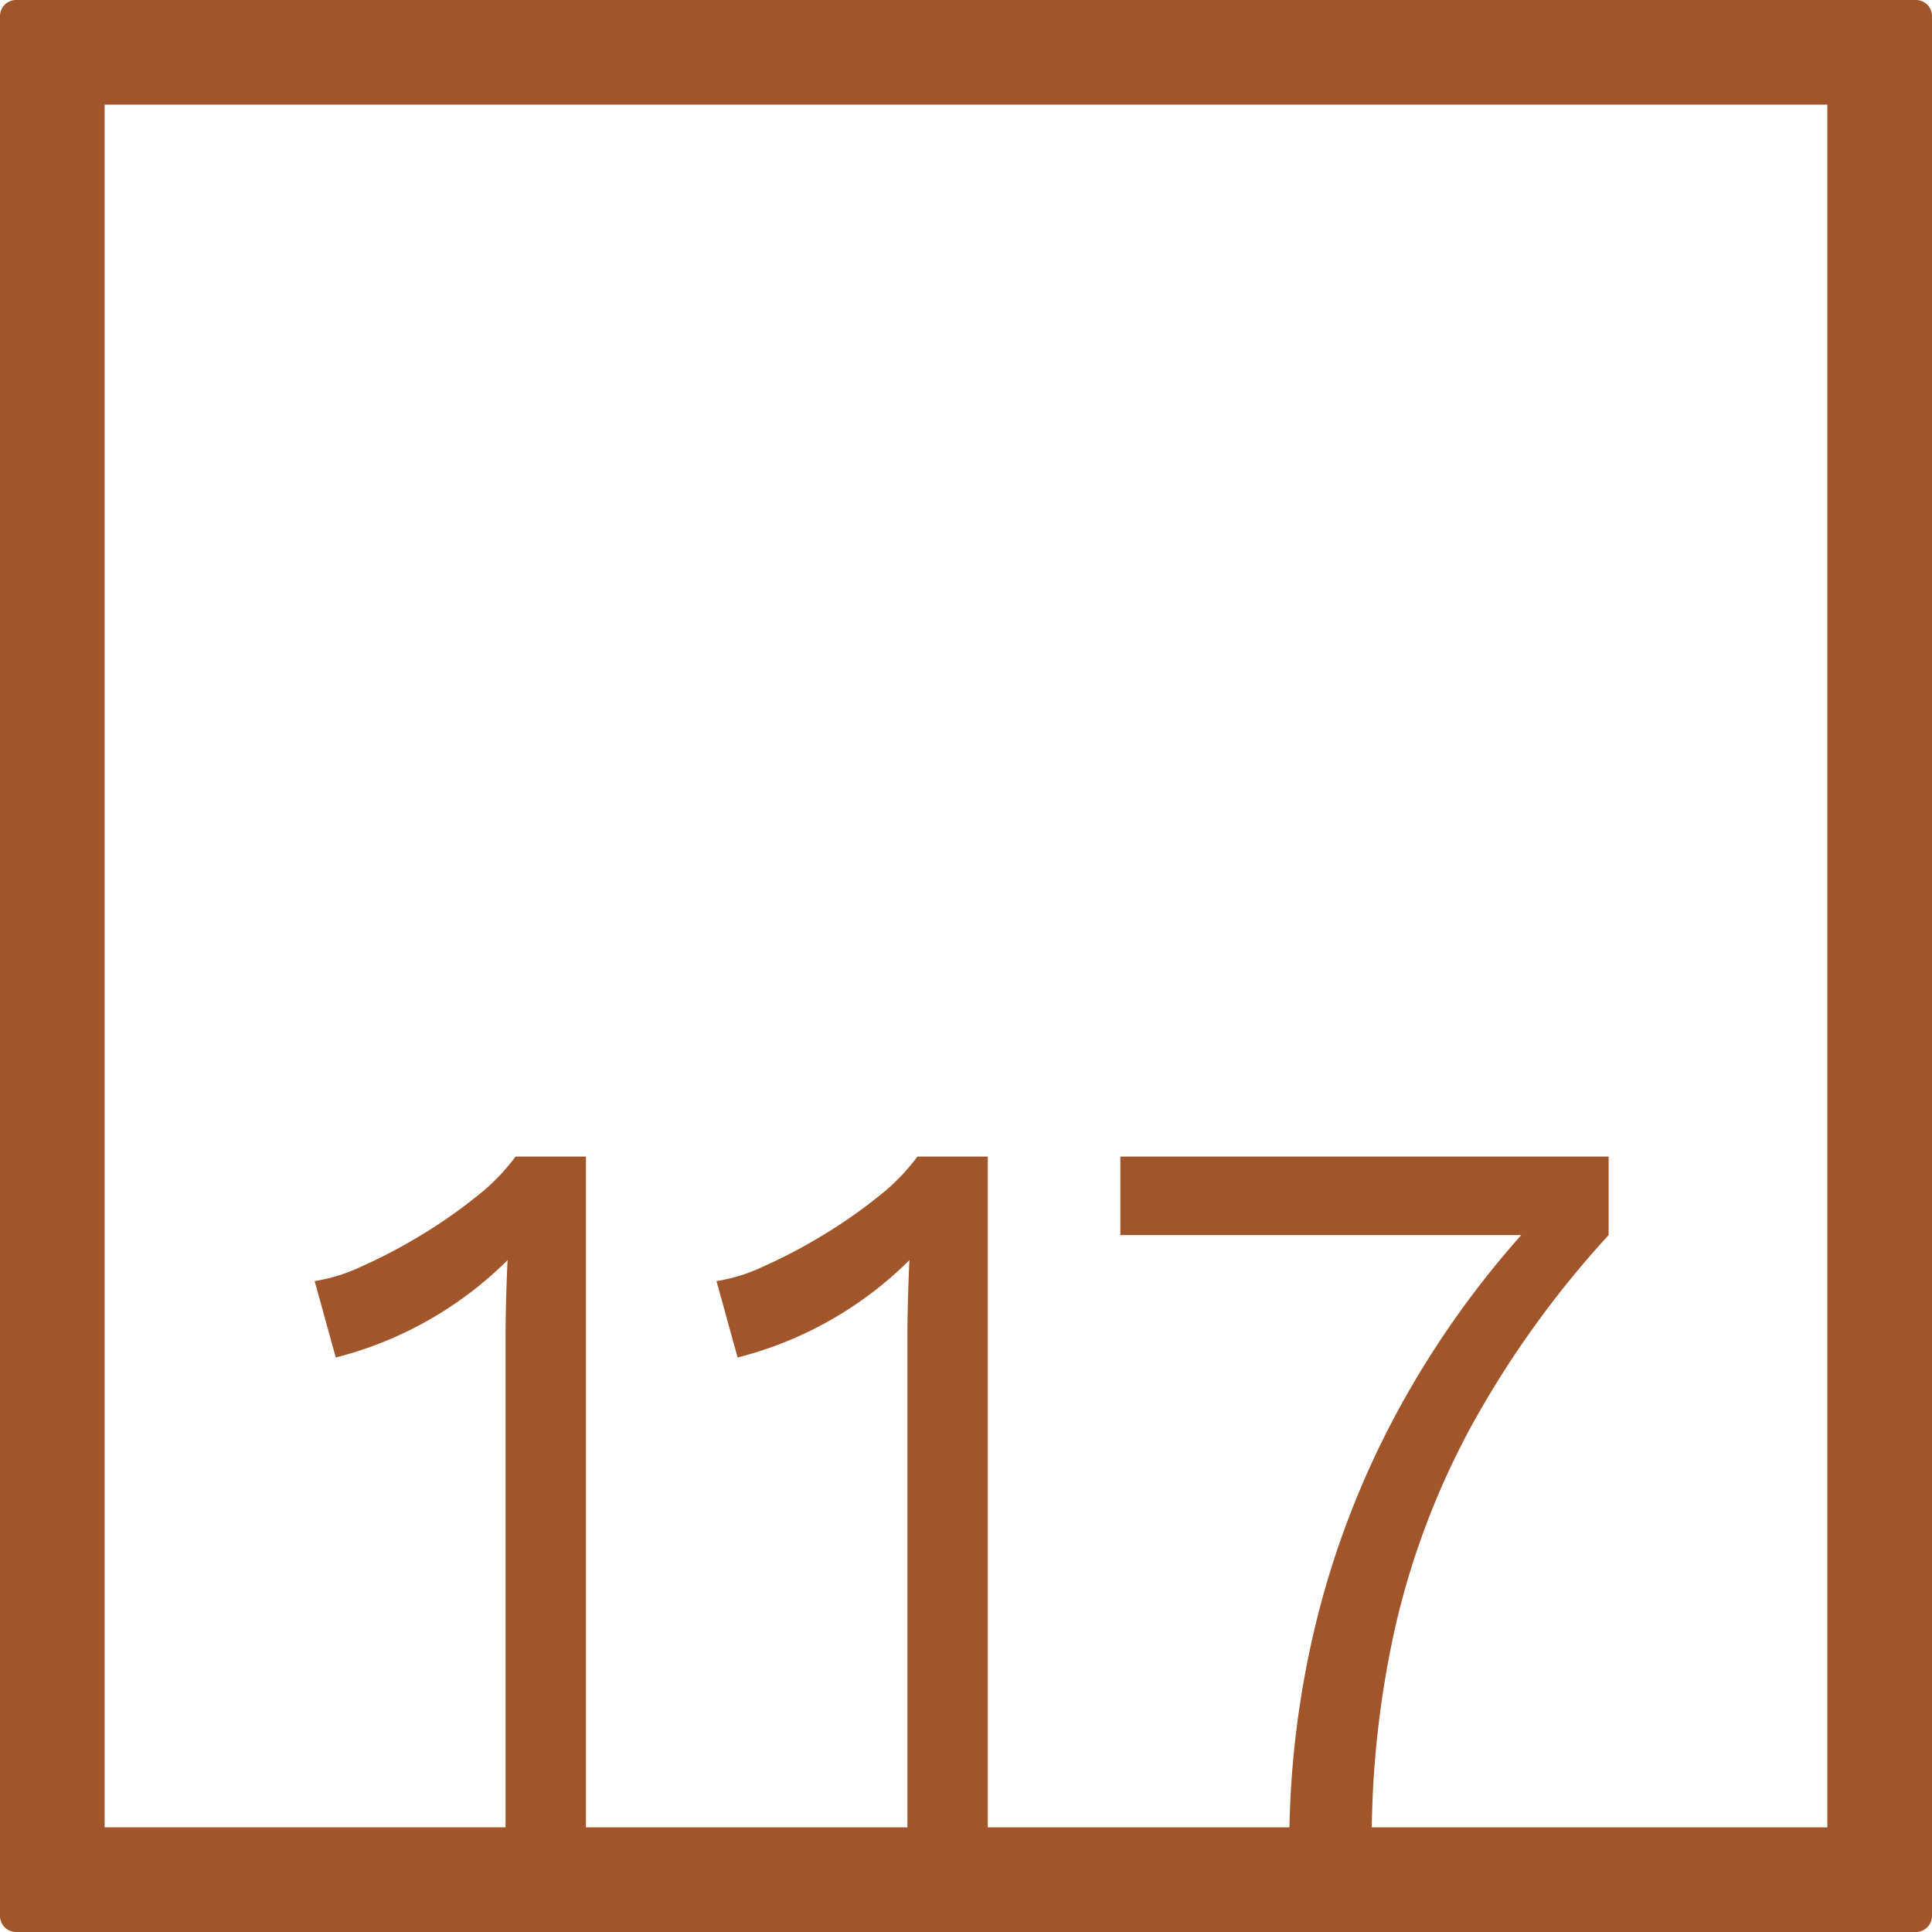 <svg xmlns="http://www.w3.org/2000/svg" width="120mm" height="120mm" viewBox="0 0 340.158 340.158">
  <g id="Zimmernummer">
      <g id="Z-04-117-R">
        <path fill="#A0552B" stroke="none" d="M337.323,0H2.835A2.836,2.836,0,0,0,0,2.835V337.323a2.836,2.836,0,0,0,2.835,2.835H337.323a2.836,2.836,0,0,0,2.835-2.835V2.835A2.836,2.836,0,0,0,337.323,0ZM321.732,321.732H241.525a171.712,171.712,0,0,1,4.2-35.554,139.163,139.163,0,0,1,13.532-35.469,173.257,173.257,0,0,1,23.967-33.256v-13.82H197.259v13.82h70.584a164.568,164.568,0,0,0-21.234,30.033,156.12,156.12,0,0,0-14.769,37.679,165.454,165.454,0,0,0-4.812,36.567H173.911v-118.1H161.529a36.678,36.678,0,0,1-7.075,7.186,88.574,88.574,0,0,1-9.994,6.91,90.6,90.6,0,0,1-10.259,5.343,29.743,29.743,0,0,1-8.048,2.487l3.714,13.451a65.99,65.99,0,0,0,30.247-17.135q-.177,3.869-.265,7.461t-.088,6.726v85.67h-56.6v-118.1H90.777a36.686,36.686,0,0,1-7.076,7.186,88.56,88.56,0,0,1-9.993,6.91,90.69,90.69,0,0,1-10.26,5.343,29.732,29.732,0,0,1-8.048,2.487l3.715,13.451a66,66,0,0,0,30.247-17.135q-.178,3.869-.265,7.461t-.089,6.726v85.67H18.425V18.425H321.732Z"/>
      </g>
    </g>
</svg>

